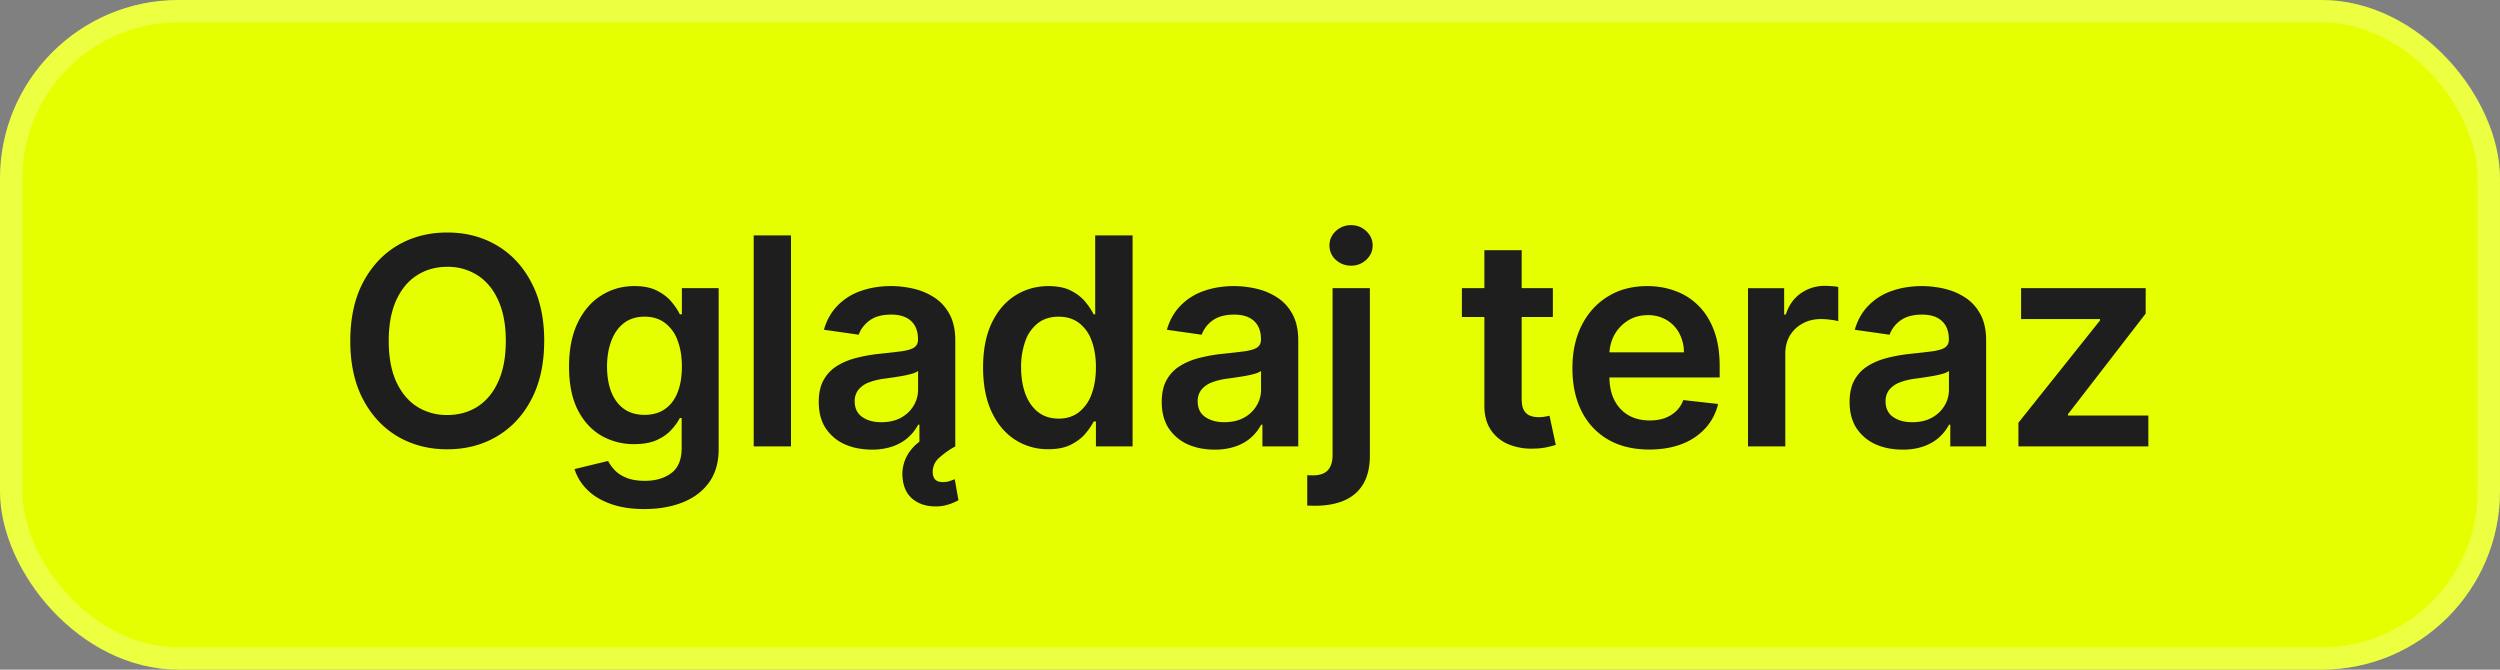<svg xmlns="http://www.w3.org/2000/svg" fill="none" viewBox="0 0 112 30"><rect x="0" y="0" width="112" height="30" fill="#808080" stroke="none"/><rect width="112" height="30" fill="#e6ff00" rx="8"/><rect width="111" height="29" x=".5" y=".5" stroke="#fff" stroke-opacity=".25" rx="7.5"/><path fill="#1e1e1e" d="M24.38 15.273q0 1.527-.572 2.617-.567 1.085-1.55 1.662-.98.577-2.221.577t-2.226-.577q-.979-.582-1.55-1.666-.569-1.09-.568-2.613 0-1.529.567-2.613.573-1.09 1.551-1.667.984-.577 2.226-.577t2.22.577q.984.577 1.551 1.667.573 1.085.573 2.613m-1.721 0q0-1.076-.337-1.814-.333-.744-.924-1.122a2.45 2.45 0 0 0-1.361-.383q-.771 0-1.362.383-.591.378-.928 1.122-.333.738-.333 1.814 0 1.075.333 1.819.337.738.928 1.121a2.47 2.47 0 0 0 1.362.379q.771 0 1.361-.379.591-.383.924-1.121.337-.743.337-1.82m6.208 7.534q-.9 0-1.547-.245-.646-.24-1.038-.646a2.24 2.24 0 0 1-.545-.9l1.505-.365q.102.207.295.41.194.21.522.342.333.14.836.139.71 0 1.177-.346.465-.342.466-1.127v-1.343h-.083q-.129.259-.379.53-.245.273-.65.458-.402.184-1.012.184a2.9 2.9 0 0 1-1.481-.383q-.66-.387-1.053-1.154-.387-.77-.388-1.93 0-1.167.388-1.97.393-.81 1.057-1.224.665-.42 1.482-.42.623 0 1.025.212.406.208.646.503.24.29.365.55h.092v-1.173h1.648v7.206q0 .91-.434 1.505-.433.595-1.186.891t-1.708.296m.014-4.22q.53 0 .904-.258.376-.258.568-.743.194-.485.194-1.164 0-.67-.194-1.172a1.67 1.67 0 0 0-.563-.78q-.37-.282-.91-.282-.558 0-.932.29-.375.291-.563.8-.19.502-.19 1.144 0 .651.19 1.14.194.486.568.758.378.267.928.267m6.555-8.041V20h-1.671v-9.454zm3.616 9.597q-.675 0-1.214-.24a2 2 0 0 1-.85-.72q-.309-.476-.309-1.173 0-.6.222-.992.222-.393.605-.628.383-.236.863-.356a7 7 0 0 1 1.002-.18q.623-.064 1.01-.115.39-.055.564-.166.18-.116.18-.356v-.027q0-.522-.31-.808-.309-.287-.89-.287-.614 0-.974.268-.355.269-.48.633l-1.56-.222q.183-.645.608-1.08a2.65 2.65 0 0 1 1.04-.656q.613-.22 1.357-.221.512 0 1.02.12t.928.397q.42.272.674.743.258.47.258 1.177V20H41.19v-.974h-.056a2 2 0 0 1-.43.554q-.27.255-.687.41a2.8 2.8 0 0 1-.965.153m.434-1.228q.503 0 .873-.198.369-.203.567-.536.204-.333.204-.725v-.835a.8.8 0 0 1-.268.12 4 4 0 0 1-.416.097 13 13 0 0 1-.457.074l-.392.055q-.375.051-.67.166a1.1 1.1 0 0 0-.466.323.8.8 0 0 0-.17.527q0 .461.337.697.336.235.858.235m2.42 3.772q-.596 0-.998-.314-.397-.315-.466-.905a1.7 1.7 0 0 1 .06-.73q.11-.369.397-.687.285-.319.757-.536l1.14.485a3.8 3.8 0 0 0-.72.508.83.83 0 0 0-.29.628q0 .22.105.341.111.12.351.12a.9.9 0 0 0 .305-.046q.135-.045.226-.083l.166.942a2.4 2.4 0 0 1-.425.184 1.8 1.8 0 0 1-.609.093m5.059-2.562a2.7 2.7 0 0 1-1.496-.43q-.66-.429-1.043-1.246-.383-.818-.383-1.985 0-1.182.388-1.994.392-.817 1.057-1.233.665-.42 1.481-.42.624 0 1.025.212.401.208.638.503.234.29.364.55h.07v-3.536h1.675V20h-1.643v-1.117h-.102q-.129.258-.374.55-.244.285-.646.489-.402.203-1.011.203m.466-1.371q.531 0 .905-.287a1.8 1.8 0 0 0 .568-.808q.194-.517.194-1.204 0-.689-.194-1.196a1.7 1.7 0 0 0-.563-.79q-.37-.28-.91-.281-.558 0-.932.29a1.76 1.76 0 0 0-.564.804 3.4 3.4 0 0 0-.189 1.172q0 .666.19 1.187.193.517.567.817.38.296.928.296m6.989 1.39q-.675 0-1.215-.24a2 2 0 0 1-.85-.721q-.308-.476-.308-1.173 0-.6.221-.992.222-.393.605-.628.383-.236.863-.356a7 7 0 0 1 1.002-.18q.623-.064 1.011-.115.388-.055.563-.166.18-.116.18-.356v-.027q0-.522-.309-.808t-.891-.287q-.614 0-.974.268a1.33 1.33 0 0 0-.48.633l-1.56-.222q.184-.645.609-1.08a2.65 2.65 0 0 1 1.038-.656q.614-.22 1.358-.221.511 0 1.02.12.508.12.928.397.42.272.674.743.258.47.258 1.177V20h-1.606v-.974H56.5a2 2 0 0 1-.429.554q-.271.255-.688.41a2.8 2.8 0 0 1-.965.153m.433-1.229q.504 0 .873-.198.369-.203.568-.536.203-.333.203-.725v-.835a.8.8 0 0 1-.268.12q-.184.055-.415.097a13 13 0 0 1-.457.074l-.393.055q-.373.051-.67.166a1.1 1.1 0 0 0-.465.323.8.8 0 0 0-.171.527q0 .461.337.697.336.235.858.235m4.848-6.006h1.671v7.497q0 .767-.29 1.265-.292.499-.841.743-.55.245-1.334.245-.093 0-.171-.005-.079 0-.17-.004v-1.362q.068.005.124.005.055.004.115.004.48 0 .688-.235.208-.23.208-.679zm.83-1.006a.98.98 0 0 1-.687-.263.85.85 0 0 1-.282-.642q0-.378.282-.642a.97.97 0 0 1 .688-.268q.397 0 .678.268.287.264.287.642 0 .374-.287.642a.96.96 0 0 1-.678.263m9.039 1.006v1.293h-4.076v-1.293zM66.5 11.21h1.671v6.657q0 .337.102.517.105.175.277.24.171.065.378.065.157 0 .287-.023.133-.024.203-.042l.281 1.307q-.134.045-.383.101a3 3 0 0 1-.6.065 2.7 2.7 0 0 1-1.131-.19 1.76 1.76 0 0 1-.799-.655q-.292-.443-.286-1.108zm7.388 8.929q-1.067 0-1.842-.444a3 3 0 0 1-1.187-1.265q-.415-.82-.415-1.934 0-1.095.415-1.92.42-.831 1.173-1.293.752-.466 1.768-.466.656 0 1.237.212.587.208 1.034.646.453.439.711 1.118.258.674.259 1.606v.513h-5.812v-1.127h4.21a1.8 1.8 0 0 0-.208-.854 1.5 1.5 0 0 0-.568-.595 1.6 1.6 0 0 0-.84-.217q-.513 0-.9.249-.388.244-.605.646a1.86 1.86 0 0 0-.217.873v.983q0 .618.226 1.062.227.438.633.674.406.23.95.23.366 0 .66-.1.297-.108.513-.31a1.3 1.3 0 0 0 .328-.503l1.56.175a2.43 2.43 0 0 1-.563 1.08 2.75 2.75 0 0 1-1.052.711q-.642.25-1.468.25M78.31 20v-7.09h1.62v1.18h.075q.193-.613.665-.945a1.83 1.83 0 0 1 1.084-.338q.14 0 .31.014.176.01.29.033v1.537a1.8 1.8 0 0 0-.337-.065 3 3 0 0 0-.438-.032q-.458 0-.822.198-.36.195-.568.54-.207.348-.207.8V20zm6.925.143q-.674 0-1.214-.24a2 2 0 0 1-.85-.72q-.309-.476-.309-1.173 0-.6.222-.992.222-.393.605-.628.383-.236.863-.356a7 7 0 0 1 1.002-.18q.623-.064 1.01-.115.39-.055.564-.166.18-.116.18-.356v-.027q0-.522-.31-.808-.308-.287-.89-.287-.614 0-.974.268a1.33 1.33 0 0 0-.48.633l-1.56-.222q.184-.645.609-1.08a2.65 2.65 0 0 1 1.038-.656q.614-.22 1.358-.221.511 0 1.02.12.507.12.928.397.42.272.674.743.258.47.258 1.177V20h-1.606v-.974h-.056a2 2 0 0 1-.429.554q-.272.255-.688.41a2.8 2.8 0 0 1-.965.153m.434-1.228q.504 0 .873-.198.369-.203.568-.536.203-.333.203-.725v-.835a.8.8 0 0 1-.268.12q-.185.055-.416.097-.23.04-.456.074l-.393.055q-.374.051-.67.166a1.1 1.1 0 0 0-.466.323.8.8 0 0 0-.17.527q0 .461.337.697.336.235.858.235M90.425 20v-1.062l3.657-4.584v-.06h-3.537v-1.385h5.582v1.14l-3.481 4.506v.06h3.6V20z"/></svg>